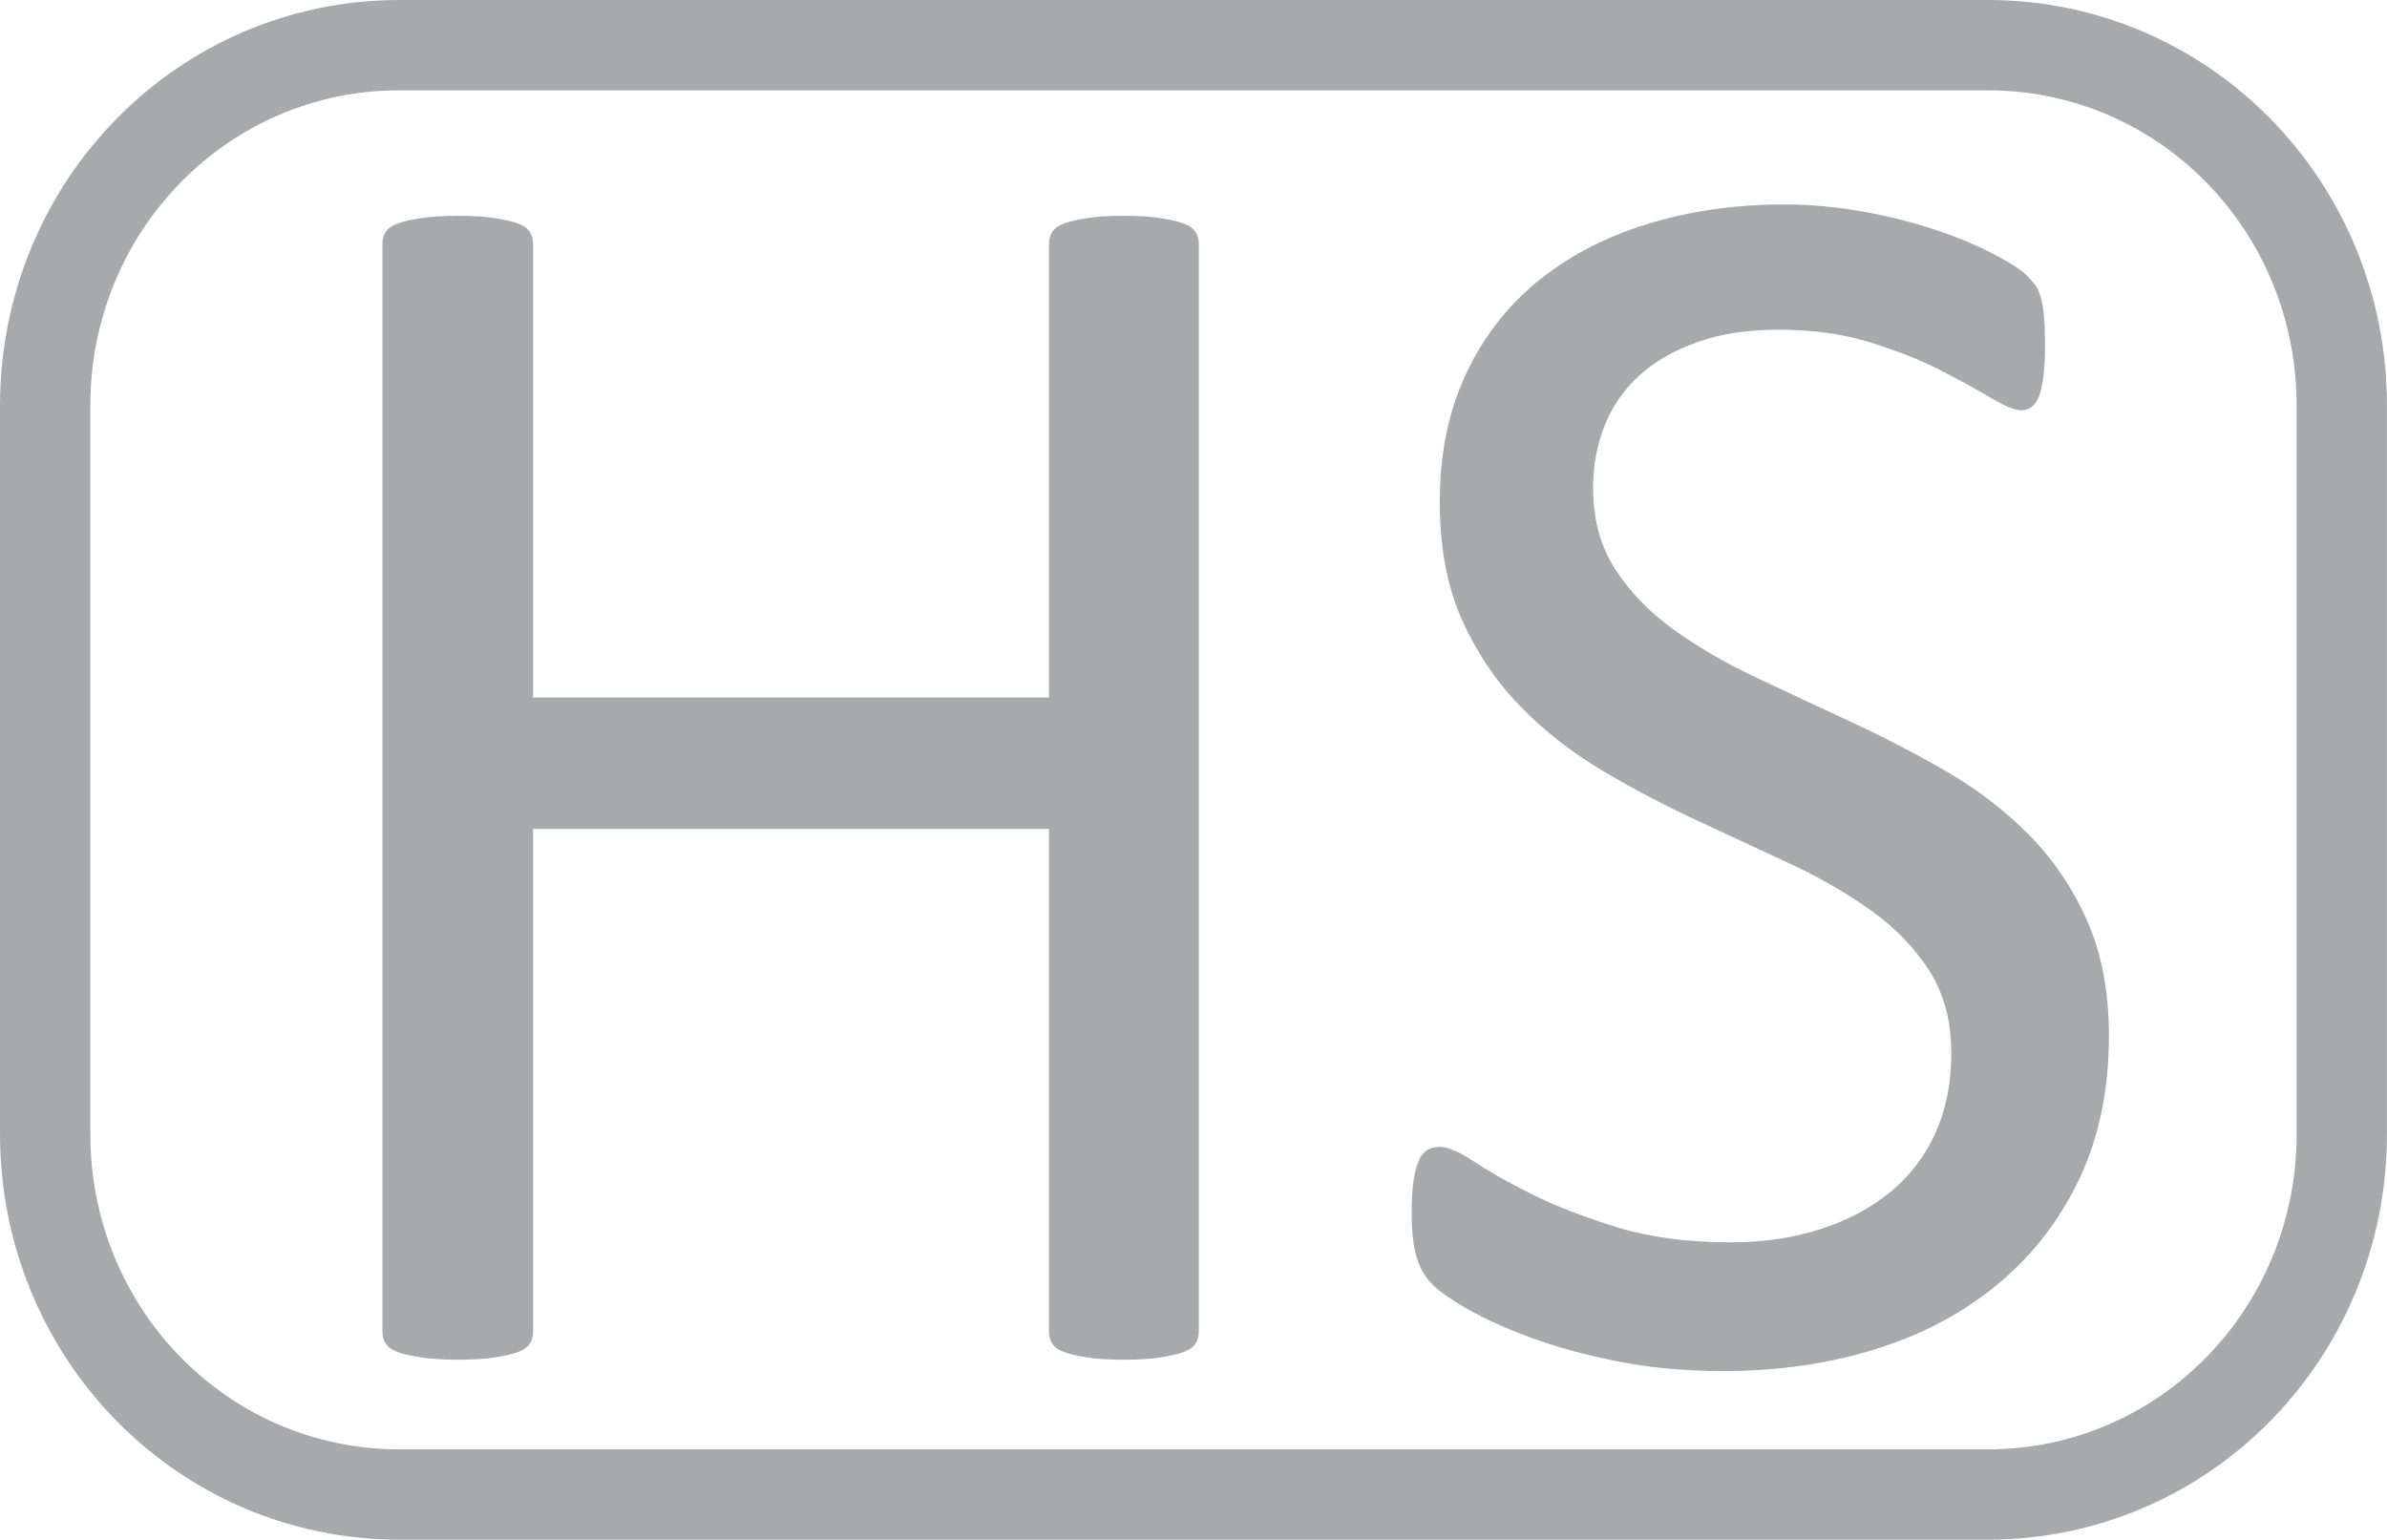 <?xml version="1.0" encoding="UTF-8" standalone="no"?>
<!-- Created with Inkscape (http://www.inkscape.org/) -->

<svg
   xmlns:dc="http://purl.org/dc/elements/1.1/"
   xmlns:cc="http://creativecommons.org/ns#"
   xmlns:rdf="http://www.w3.org/1999/02/22-rdf-syntax-ns#"
   xmlns:svg="http://www.w3.org/2000/svg"
   xmlns="http://www.w3.org/2000/svg"
   xmlns:sodipodi="http://sodipodi.sourceforge.net/DTD/sodipodi-0.dtd"
   xmlns:inkscape="http://www.inkscape.org/namespaces/inkscape"
   version="1.1"
   width="95.806"
   height="61.8"
   id="svg3888"
   inkscape:version="0.47 r22583"
   sodipodi:docname="hs.svg">
  <sodipodi:namedview
     pagecolor="#ffffff"
     bordercolor="#666666"
     borderopacity="1"
     objecttolerance="10"
     gridtolerance="10"
     guidetolerance="10"
     inkscape:pageopacity="0"
     inkscape:pageshadow="2"
     inkscape:window-width="650"
     inkscape:window-height="497"
     id="namedview8"
     showgrid="false"
     inkscape:zoom="3.8187677"
     inkscape:cx="47.902847"
     inkscape:cy="30.900021"
     inkscape:window-x="535"
     inkscape:window-y="308"
     inkscape:window-maximized="0"
     inkscape:current-layer="svg3888" />
  <defs
     id="defs3890">
    <inkscape:perspective
       sodipodi:type="inkscape:persp3d"
       inkscape:vp_x="0 : 30.900021 : 1"
       inkscape:vp_y="0 : 1000 : 0"
       inkscape:vp_z="95.805695 : 30.900021 : 1"
       inkscape:persp3d-origin="47.902847 : 20.600014 : 1"
       id="perspective12" />
  </defs>
  <path
     style="fill:none;stroke:#a7a9ab;stroke-width:3.625;stroke-miterlimit:4;stroke-opacity:1"
     d="m 16.025,1.813 63.755,0 c 7.874,0 14.212,6.455 14.212,14.474 l 0,29.227 c 0,8.018 -6.339,14.474 -14.212,14.474 l -63.755,0 c -7.874,0 -14.212,-6.455 -14.212,-14.474 l 0,-29.227 c 0,-8.018 6.339,-14.474 14.212,-14.474 z"
     id="rect2816-1-4" />
  <g
     style="font-size:40px;font-style:normal;font-weight:normal;line-height:125%;fill:#a7a9ab;fill-opacity:1;stroke:none;font-family:Bitstream Vera Sans"
     id="text3590-7-8">
    <path
       d="m 48.116,53.452 c -3.9e-5,0.188 -0.047,0.352 -0.141,0.492 -0.094,0.141 -0.258,0.252 -0.492,0.334 -0.234,0.082 -0.545,0.152 -0.932,0.211 -0.387,0.059 -0.861,0.088 -1.424,0.088 -0.609,0 -1.102,-0.029 -1.477,-0.088 -0.375,-0.059 -0.68,-0.129 -0.914,-0.211 -0.234,-0.082 -0.398,-0.193 -0.492,-0.334 -0.094,-0.141 -0.141,-0.305 -0.141,-0.492 l 0,-20.18 -20.707,0 0,20.18 c -1.2e-5,0.188 -0.047,0.352 -0.141,0.492 -0.094,0.141 -0.258,0.252 -0.492,0.334 -0.234,0.082 -0.545,0.152 -0.932,0.211 -0.387,0.059 -0.873,0.088 -1.459,0.088 -0.563,0 -1.043,-0.029 -1.441,-0.088 -0.398,-0.059 -0.715,-0.129 -0.949,-0.211 -0.234,-0.082 -0.398,-0.193 -0.492,-0.334 -0.094,-0.141 -0.141,-0.305 -0.141,-0.492 l 0,-43.664 c -6e-6,-0.187 0.047,-0.352 0.141,-0.492 0.094,-0.141 0.258,-0.252 0.492,-0.334 0.234,-0.082 0.551,-0.152 0.949,-0.211 0.398,-0.059 0.879,-0.088 1.441,-0.088 0.586,4.57e-5 1.072,0.029 1.459,0.088 0.387,0.059 0.697,0.129 0.932,0.211 0.234,0.082 0.398,0.193 0.492,0.334 0.094,0.141 0.141,0.305 0.141,0.492 l 0,18.211 20.707,0 0,-18.211 c -3.3e-5,-0.187 0.047,-0.352 0.141,-0.492 0.094,-0.141 0.258,-0.252 0.492,-0.334 0.234,-0.082 0.539,-0.152 0.914,-0.211 0.375,-0.059 0.867,-0.088 1.477,-0.088 0.562,4.57e-5 1.037,0.029 1.424,0.088 0.387,0.059 0.697,0.129 0.932,0.211 0.234,0.082 0.398,0.193 0.492,0.334 0.094,0.141 0.141,0.305 0.141,0.492 z"
       style="font-size:72px;font-variant:normal;font-stretch:normal;text-align:start;line-height:125%;writing-mode:lr-tb;text-anchor:start;fill:#a7a9ab;font-family:Calibri;-inkscape-font-specification:Calibri"
       id="path2822" />
    <path
       d="m 84.644,41.604 c -3e-5,2.133 -0.393,4.031 -1.178,5.695 -0.785,1.664 -1.875,3.076 -3.27,4.236 -1.395,1.16 -3.035,2.033 -4.922,2.619 -1.887,0.586 -3.92,0.879 -6.1,0.879 -1.523,0 -2.936,-0.129 -4.236,-0.387 -1.301,-0.258 -2.461,-0.574 -3.48,-0.949 -1.02,-0.375 -1.875,-0.762 -2.566,-1.16 -0.691,-0.398 -1.172,-0.738 -1.441,-1.02 -0.27,-0.281 -0.469,-0.639 -0.598,-1.072 -0.129,-0.434 -0.193,-1.014 -0.193,-1.74 -2e-6,-0.516 0.023,-0.943 0.07,-1.283 0.047,-0.34 0.117,-0.615 0.211,-0.826 0.094,-0.211 0.211,-0.357 0.352,-0.439 0.141,-0.082 0.305,-0.123 0.492,-0.123 0.328,9e-6 0.791,0.199 1.389,0.598 0.598,0.398 1.365,0.832 2.303,1.301 0.937,0.469 2.068,0.908 3.393,1.318 1.324,0.41 2.854,0.615 4.588,0.615 1.312,4e-6 2.514,-0.176 3.604,-0.527 1.09,-0.352 2.027,-0.85 2.812,-1.494 0.785,-0.645 1.389,-1.436 1.811,-2.373 0.422,-0.937 0.633,-2.004 0.633,-3.199 -2.4e-5,-1.289 -0.293,-2.391 -0.879,-3.305 -0.586,-0.914 -1.359,-1.717 -2.32,-2.408 -0.961,-0.691 -2.057,-1.324 -3.287,-1.898 -1.23,-0.574 -2.49,-1.16 -3.779,-1.758 -1.289,-0.598 -2.543,-1.26 -3.762,-1.986 -1.219,-0.727 -2.309,-1.582 -3.27,-2.566 -0.961,-0.984 -1.74,-2.139 -2.338,-3.463 -0.598,-1.324 -0.896,-2.912 -0.896,-4.764 -3e-6,-1.898 0.346,-3.592 1.037,-5.08 0.691,-1.488 1.652,-2.736 2.883,-3.744 1.23,-1.008 2.695,-1.775 4.395,-2.303 1.699,-0.527 3.533,-0.791 5.502,-0.791 1.008,4.62e-5 2.021,0.088 3.041,0.264 1.02,0.176 1.98,0.41 2.883,0.703 0.902,0.293 1.705,0.621 2.408,0.984 0.703,0.363 1.166,0.656 1.389,0.879 0.223,0.223 0.369,0.398 0.439,0.527 0.07,0.129 0.129,0.293 0.176,0.492 0.047,0.199 0.082,0.439 0.105,0.721 0.023,0.281 0.035,0.645 0.035,1.09 -2.8e-5,0.422 -0.018,0.797 -0.053,1.125 -0.035,0.328 -0.088,0.604 -0.158,0.826 -0.07,0.223 -0.17,0.387 -0.299,0.492 -0.129,0.106 -0.275,0.158 -0.439,0.158 -0.258,3.8e-5 -0.662,-0.164 -1.213,-0.492 -0.551,-0.328 -1.225,-0.697 -2.021,-1.107 -0.797,-0.41 -1.74,-0.785 -2.83,-1.125 -1.09,-0.34 -2.314,-0.51 -3.674,-0.51 -1.266,4.1e-5 -2.367,0.17 -3.305,0.51 -0.938,0.34 -1.711,0.791 -2.32,1.354 -0.609,0.563 -1.066,1.231 -1.371,2.004 -0.305,0.773 -0.457,1.594 -0.457,2.461 -1e-5,1.266 0.293,2.356 0.879,3.27 0.586,0.914 1.365,1.723 2.338,2.426 0.973,0.703 2.08,1.348 3.322,1.934 1.242,0.586 2.508,1.178 3.797,1.775 1.289,0.598 2.555,1.254 3.797,1.969 1.242,0.715 2.35,1.559 3.322,2.531 0.973,0.973 1.758,2.121 2.355,3.445 0.598,1.324 0.896,2.889 0.896,4.693 z"
       style="font-size:72px;font-variant:normal;font-stretch:normal;text-align:start;line-height:125%;writing-mode:lr-tb;text-anchor:start;fill:#a7a9ab;font-family:Calibri;-inkscape-font-specification:Calibri"
       id="path2824" />
  </g>
</svg>
